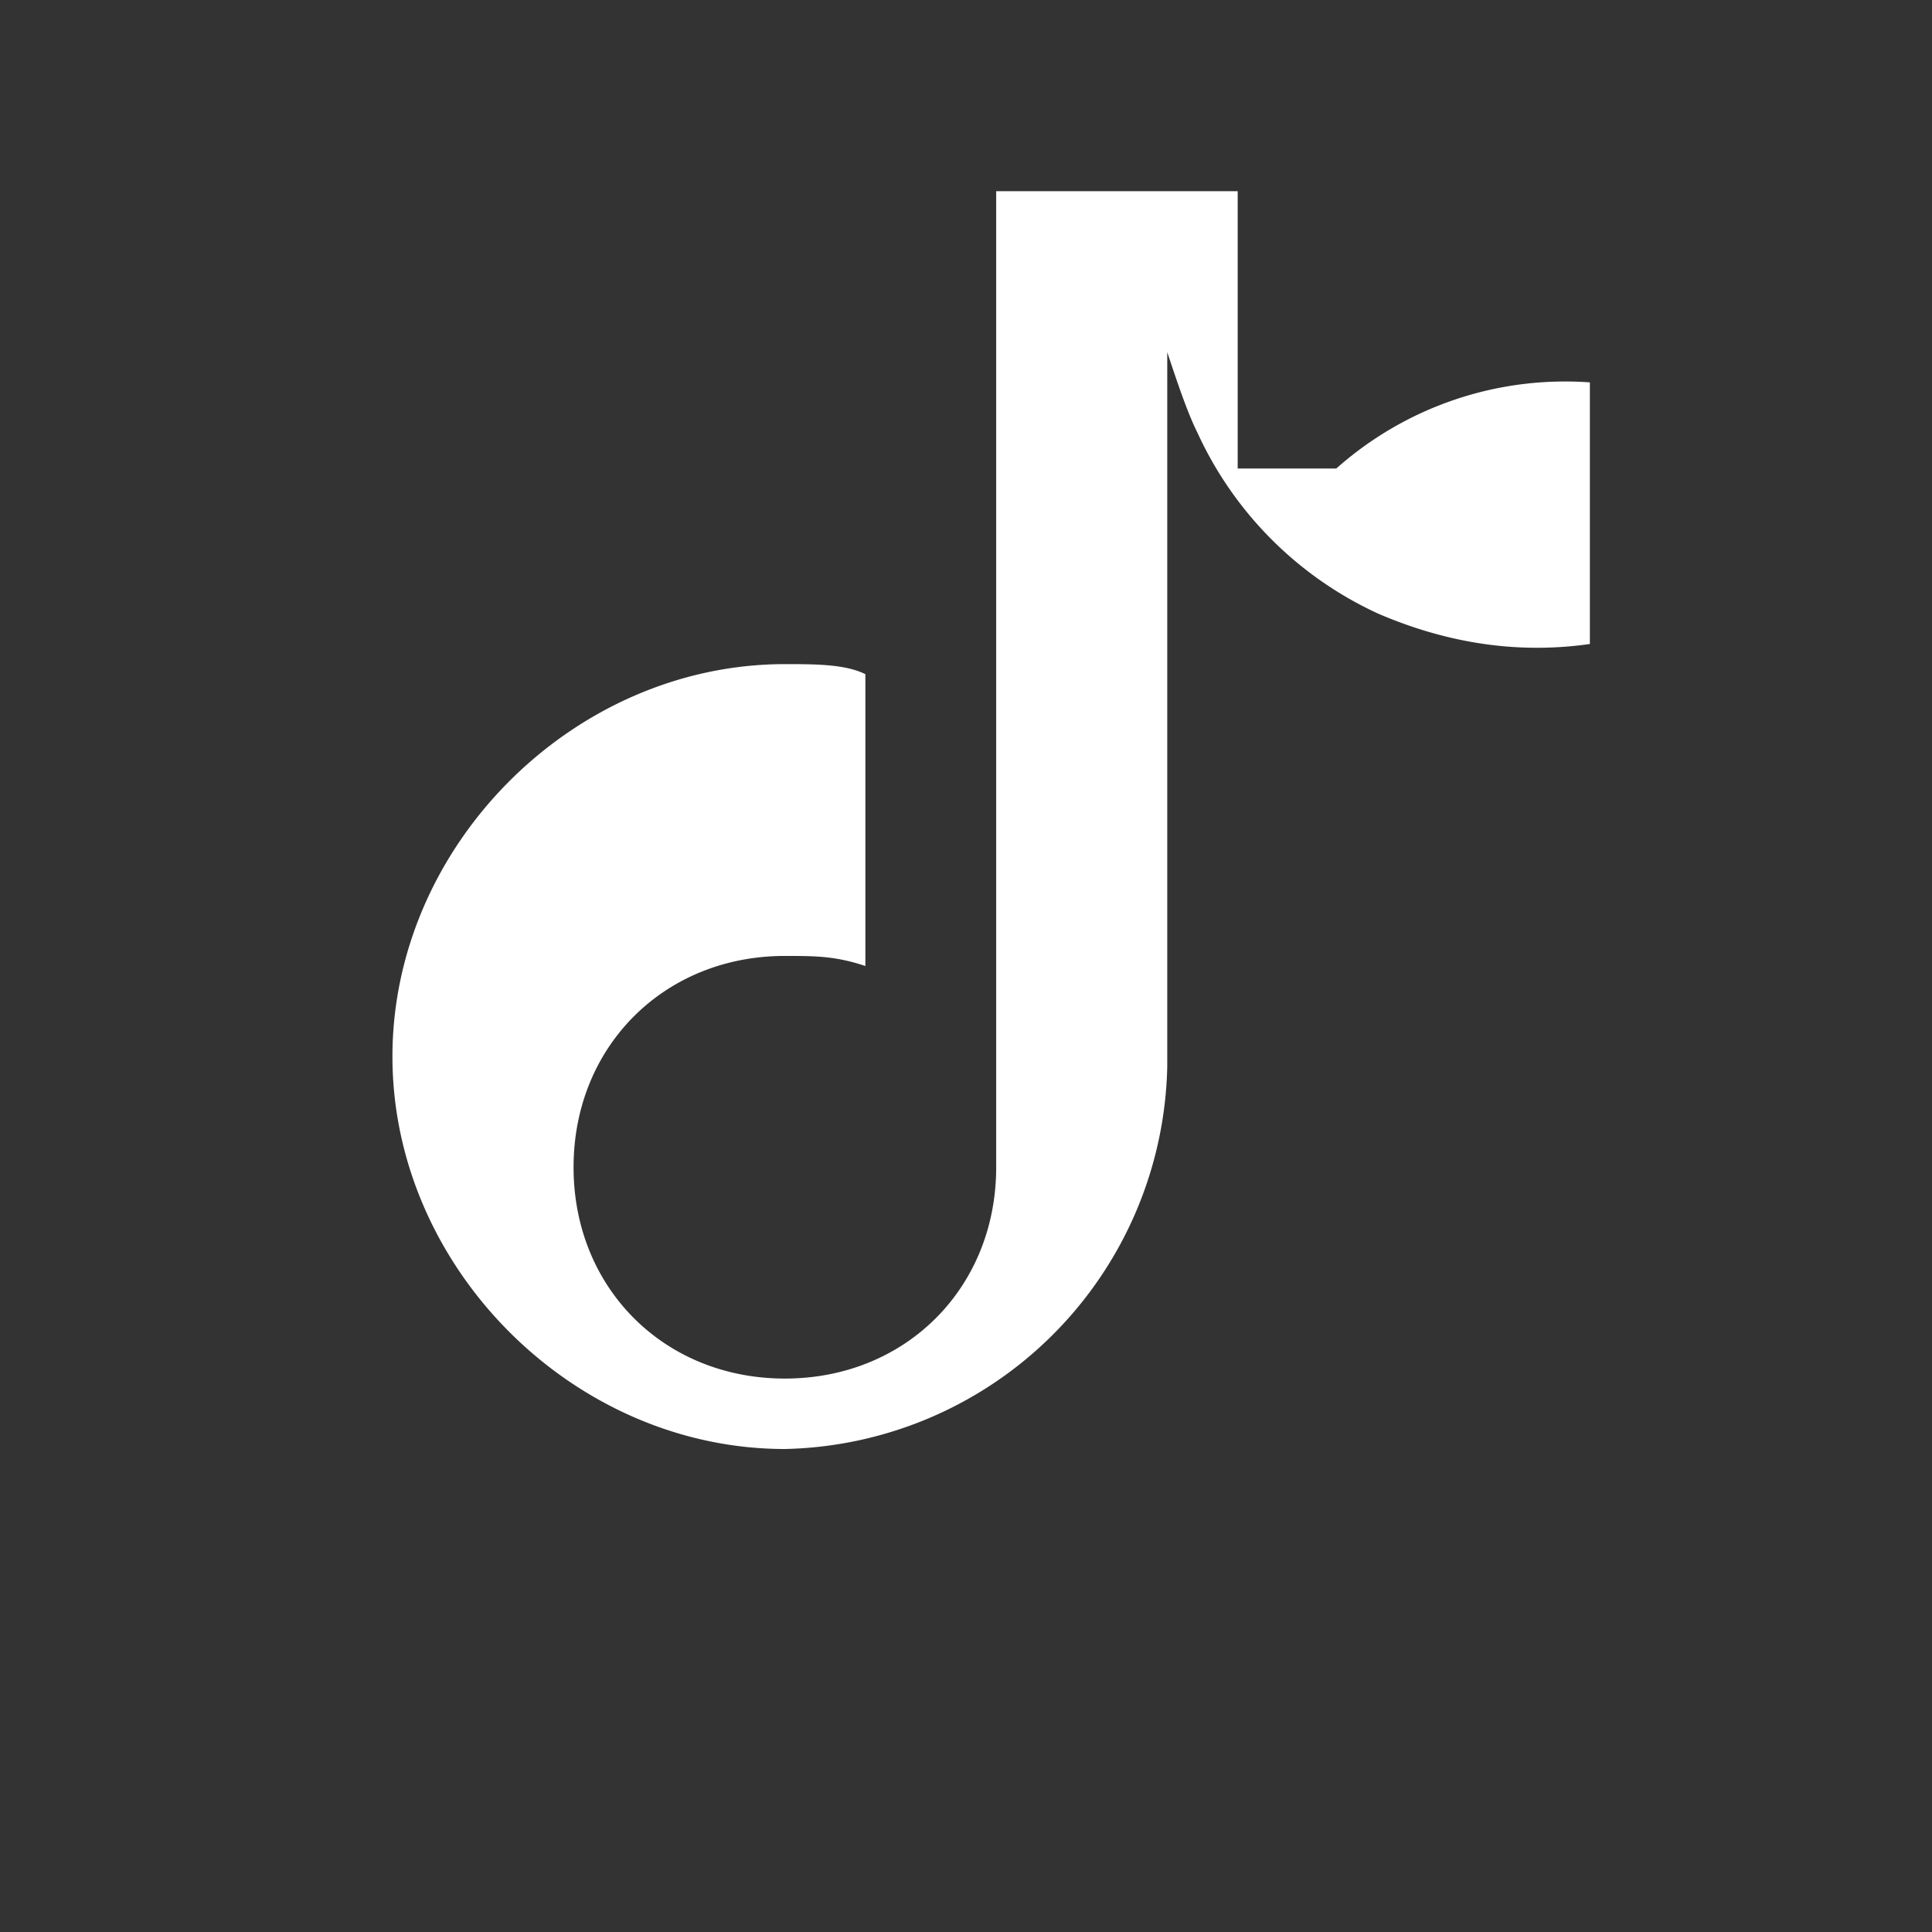<svg xmlns="http://www.w3.org/2000/svg" viewBox="0 0 24 24" style="display: flex; justify-content: center; align-items: center;"><rect x="0" y="0" width="24" height="24" fill="#333333" stroke="none"/><path fill="#ffffff" d="M16.6 5.82s.51.5 0 0A4.278 4.278 0 0 1 19.75 4.75V8c-.875.125-1.75 0-2.625-.375a4.562 4.562 0 0 1-2.25-2.25c-.125-.25-.25-.625-.375-1v8.875A4.854 4.854 0 0 1 9.75 18c-2.625 0-4.875-2.25-4.875-4.875s2.25-4.875 4.875-4.875c.375 0 .75 0 1 .125V12c-.375-.125-.625-.125-1-.125-1.5 0-2.625 1.125-2.625 2.625S8.25 17.125 9.75 17.125s2.625-1.125 2.625-2.625V2.375h3v3.445Z"/></svg>